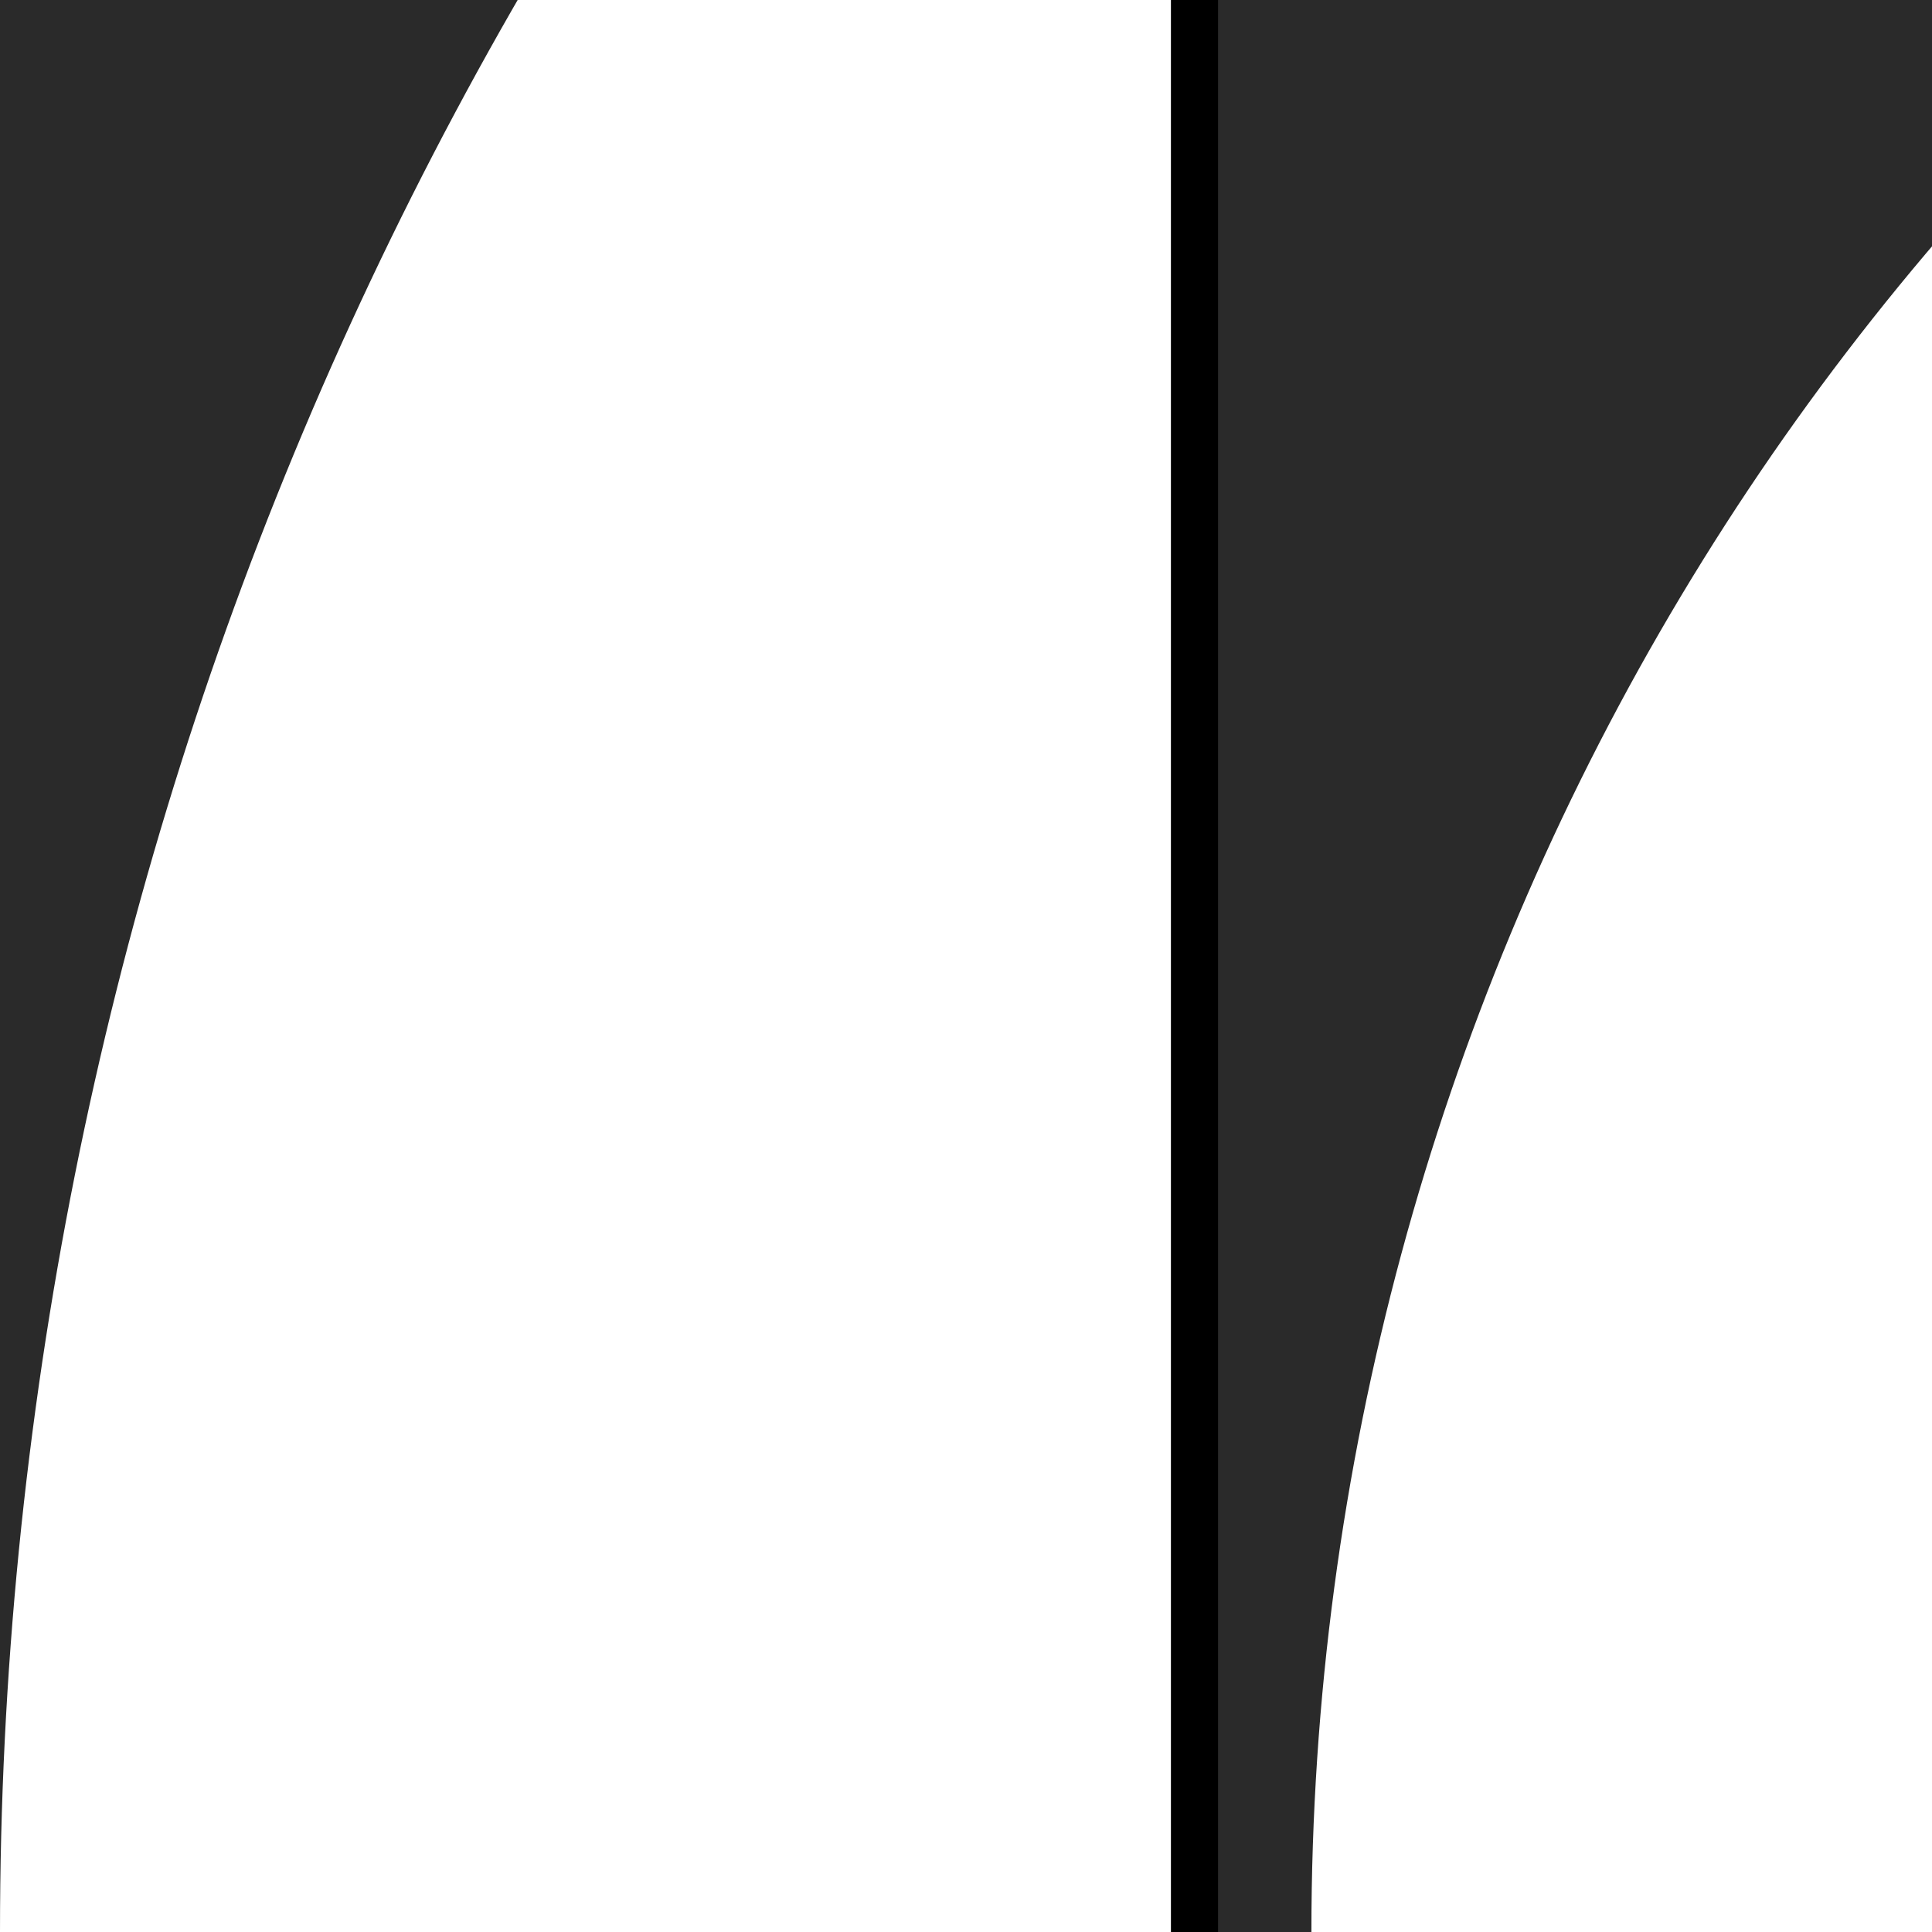 <svg width="41" height="41" viewBox="0 0 41 41" fill="none" xmlns="http://www.w3.org/2000/svg">
<rect x="0" y="0" width="41" height="41" fill="#808080" stroke="none"/>
<g clip-path="url(#clip0_3_571)">
<rect width="41" height="41" fill="white"/>
<rect y="-41" width="164" height="164" fill="#2A2A2A"/>
<circle cx="82" cy="41" r="82" fill="white"/>
<rect x="25.349" y="-15.652" width="114.297" height="114.297" fill="#2A2A2A" stroke="black"/>
<circle cx="82.994" cy="41" r="55.164" fill="white"/>
</g>
<defs>
<clipPath id="clip0_3_571">
<rect width="41" height="41" fill="white"/>
</clipPath>
</defs>
</svg>
